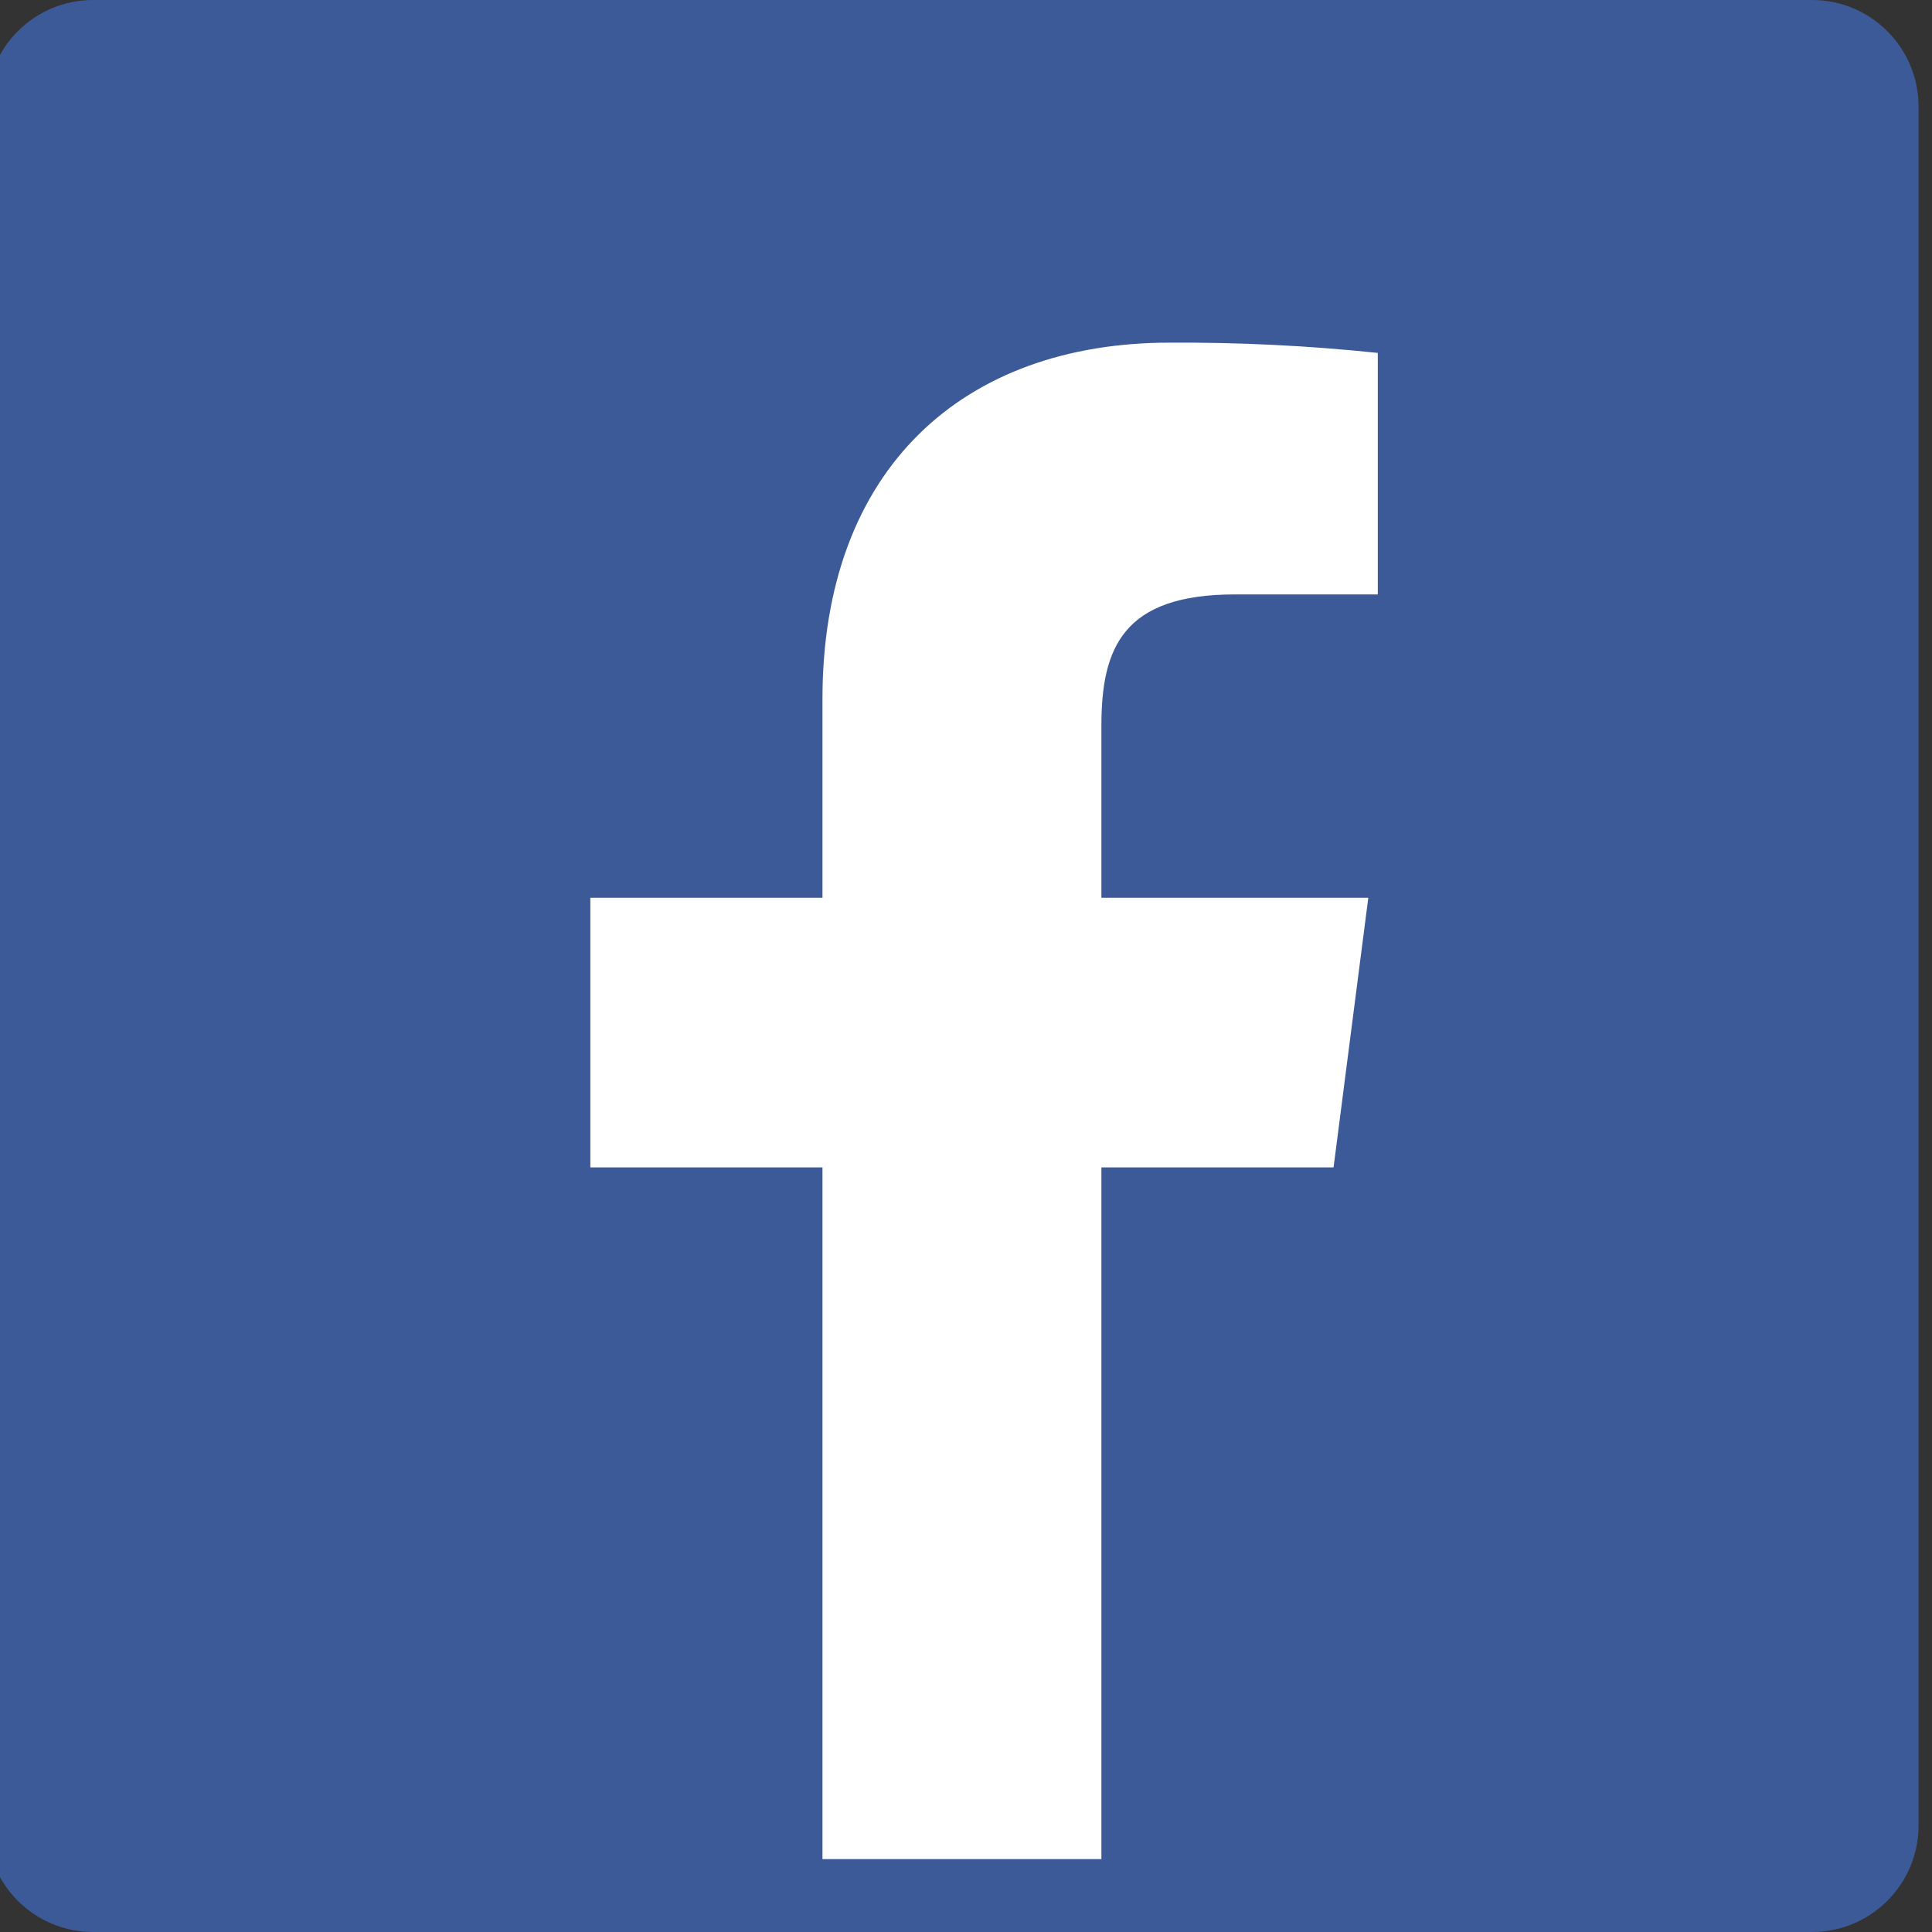 <svg width="48" height="48" viewBox="0 0 48 48" fill="none" xmlns="http://www.w3.org/2000/svg">
<rect x="0" y="0" width="48" height="48" fill="#333333" stroke="none"/>
<g clip-path="url(#clip0_52_77)">
<path d="M45.018 0H2.315C0.852 0 -0.333 1.186 -0.333 2.648V45.352C-0.333 46.814 0.852 48 2.315 48H45.018C46.481 48 47.666 46.814 47.666 45.352V2.648C47.666 1.186 46.481 0 45.018 0Z" fill="#3D5A98"/>
<path d="M27.364 46.189V29.003H33.132L33.995 22.305H27.364V18.03C27.364 16.091 27.904 14.768 30.683 14.768H34.231V8.768C32.513 8.588 30.787 8.503 29.059 8.513C23.952 8.513 20.434 11.625 20.434 17.366V22.305H14.667V29.003H20.434V46.189H27.364Z" fill="white"/>
</g>
<defs>
<clipPath id="clip0_52_77">
<rect width="48" height="48" fill="white"/>
</clipPath>
</defs>
</svg>
